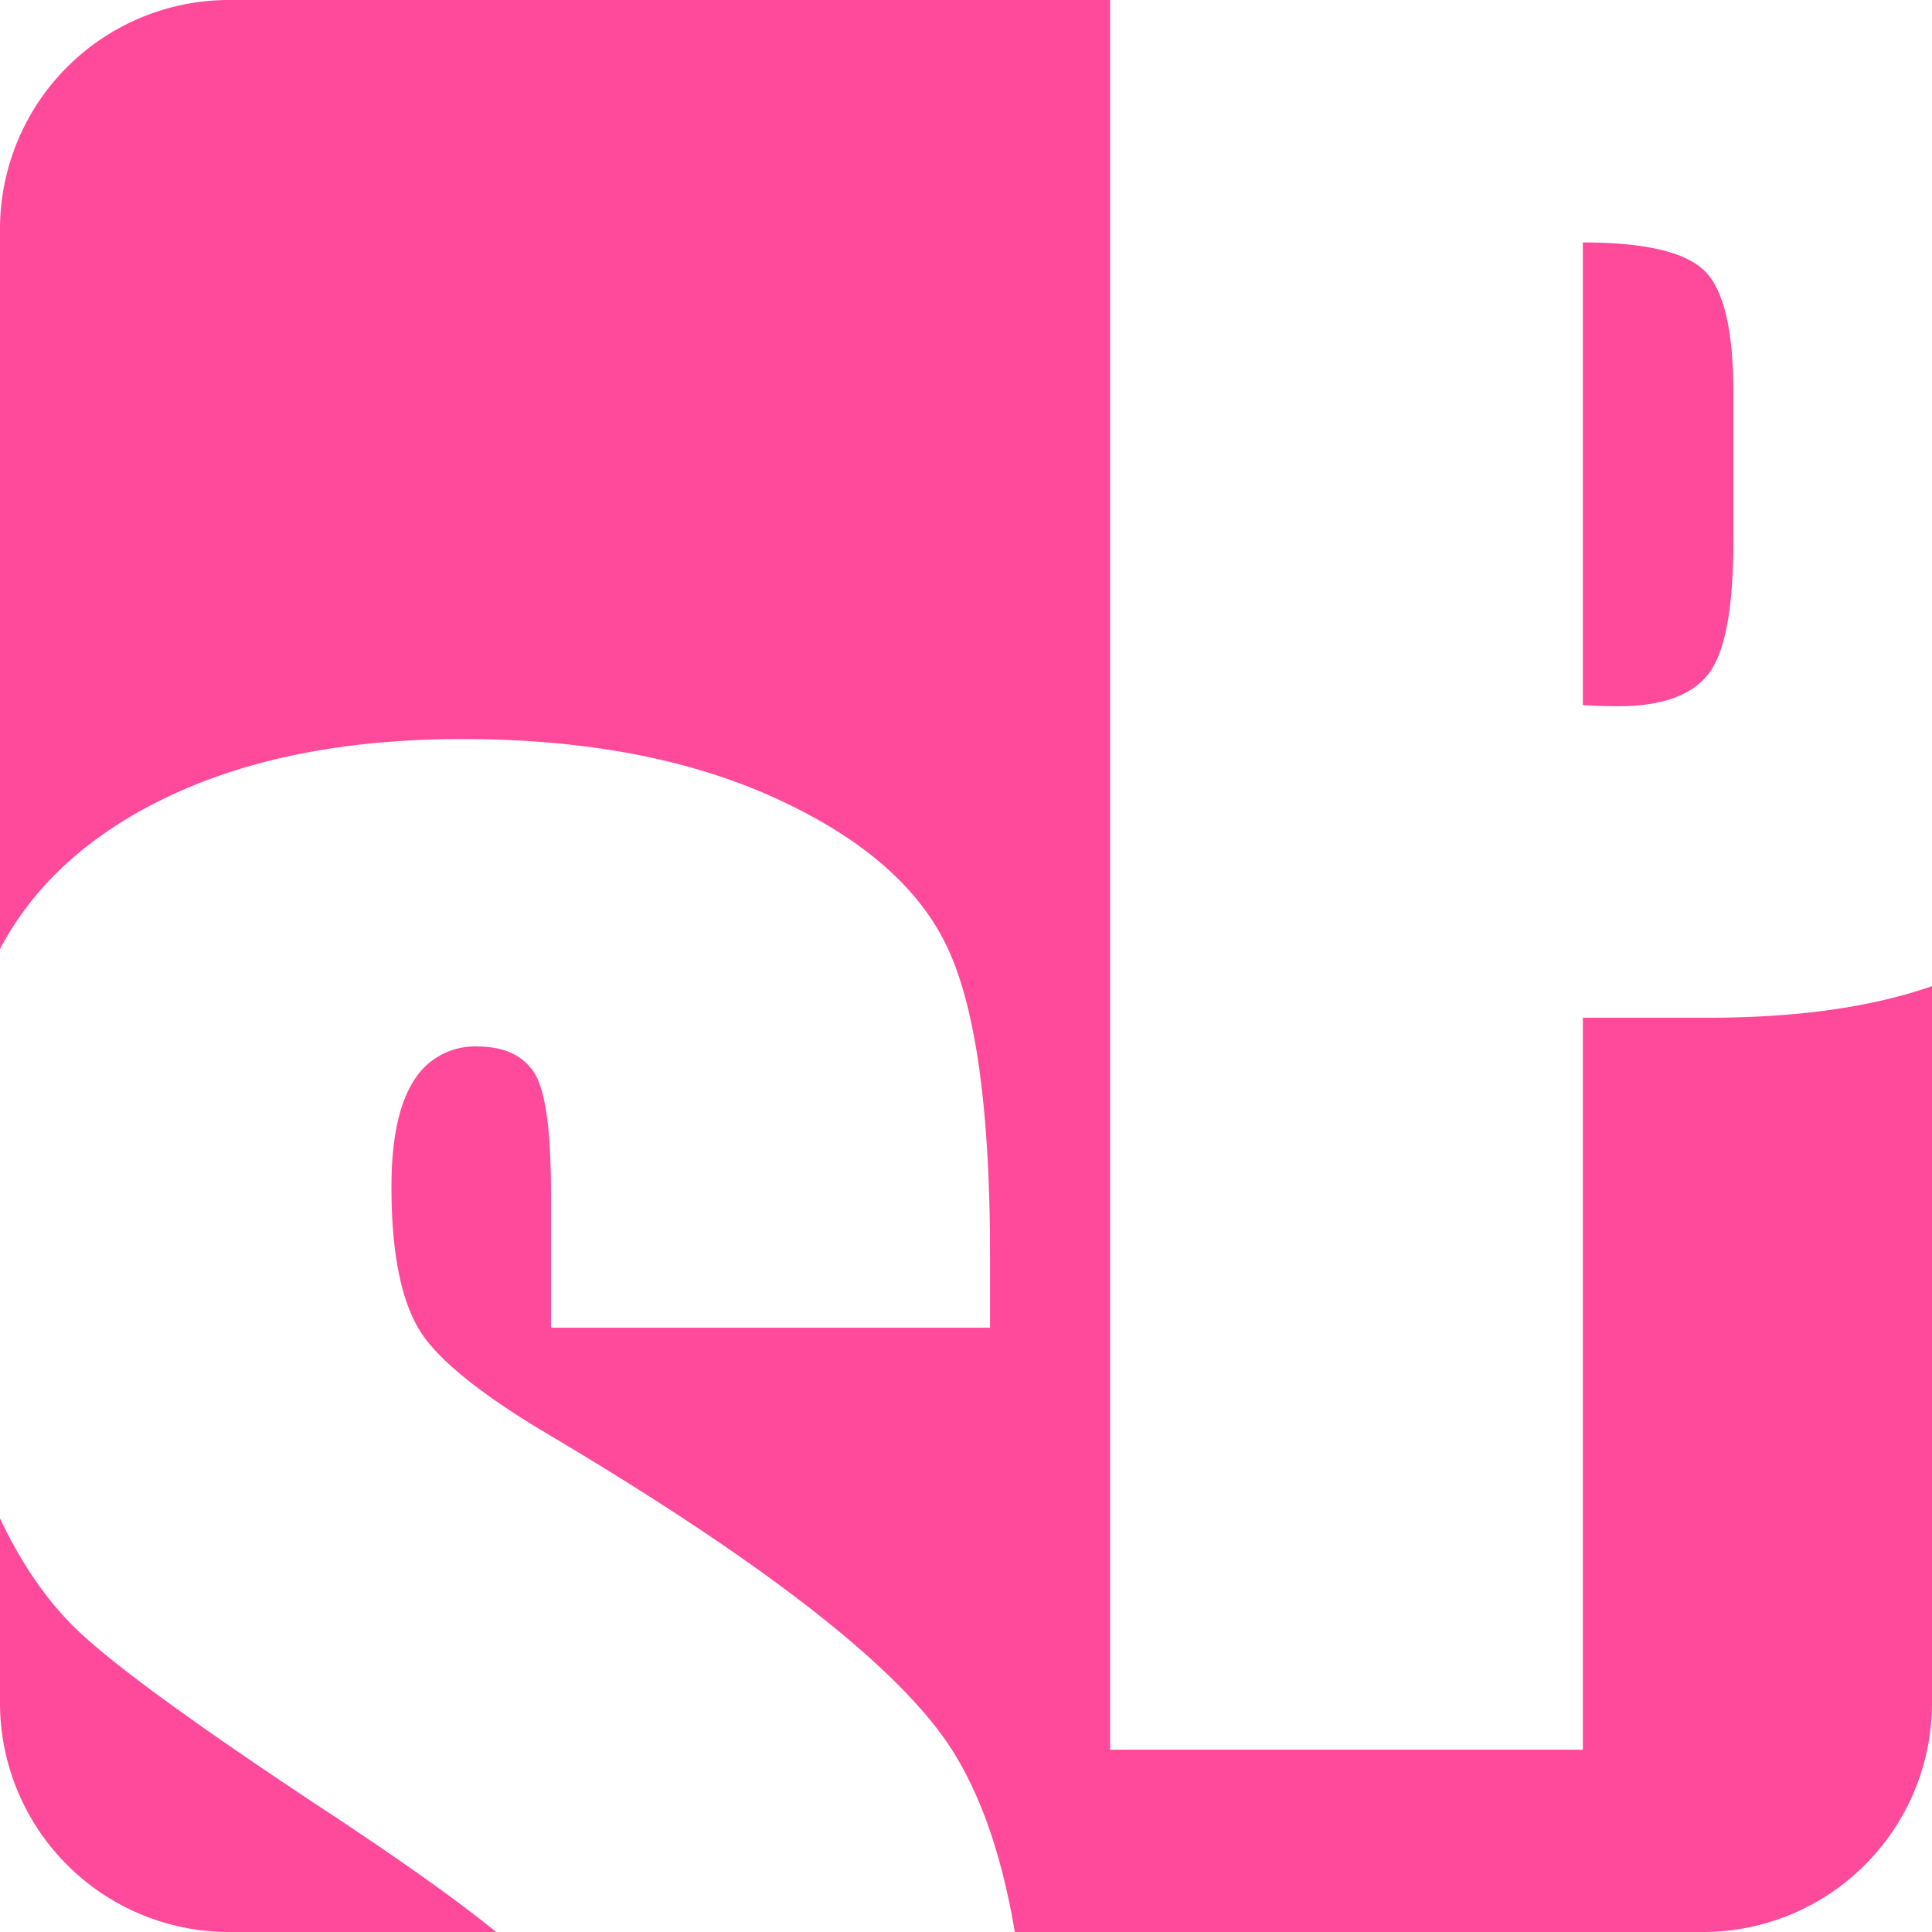 <svg xmlns="http://www.w3.org/2000/svg" viewBox="0 0 336 336"><path d="M14.18,284.19Q5.9,276.57,0,264.07v32.09A39.84,39.84,0,0,0,39.84,336H86.28Q76,327.6,54.8,313.69,24.14,293.37,14.18,284.19Z" style="fill:#ff499b"/><path d="M297.06,117.29q4.4-5.57,4.39-23.15v-26q0-16.22-5.07-21.1t-21.1-4.88v80.47c2.35.13,4.36.19,6.06.19Q292.66,122.85,297.06,117.29Z" style="fill:#ff499b"/><path d="M297.35,177H275.28V304.3H193.06V0H39.84A39.84,39.84,0,0,0,0,39.84V165.06c.14-.26.27-.54.41-.79q9.27-16.8,30-26.27t50-9.47q32,0,54.59,10.35T164.86,165q7.32,15.72,7.32,53.41v12.5H95.82V207.44q0-16.41-2.93-20.9T83.12,182a12.44,12.44,0,0,0-11.23,6.07q-3.81,6.06-3.81,18.37,0,15.83,4.28,23.84,4.1,8,23.24,19.33,54.9,32.6,69.16,53.49Q173,315.26,176.49,336H296.16A39.84,39.84,0,0,0,336,296.16V171.5Q320.43,176.95,297.35,177Z" style="fill:#ff499b"/></svg>